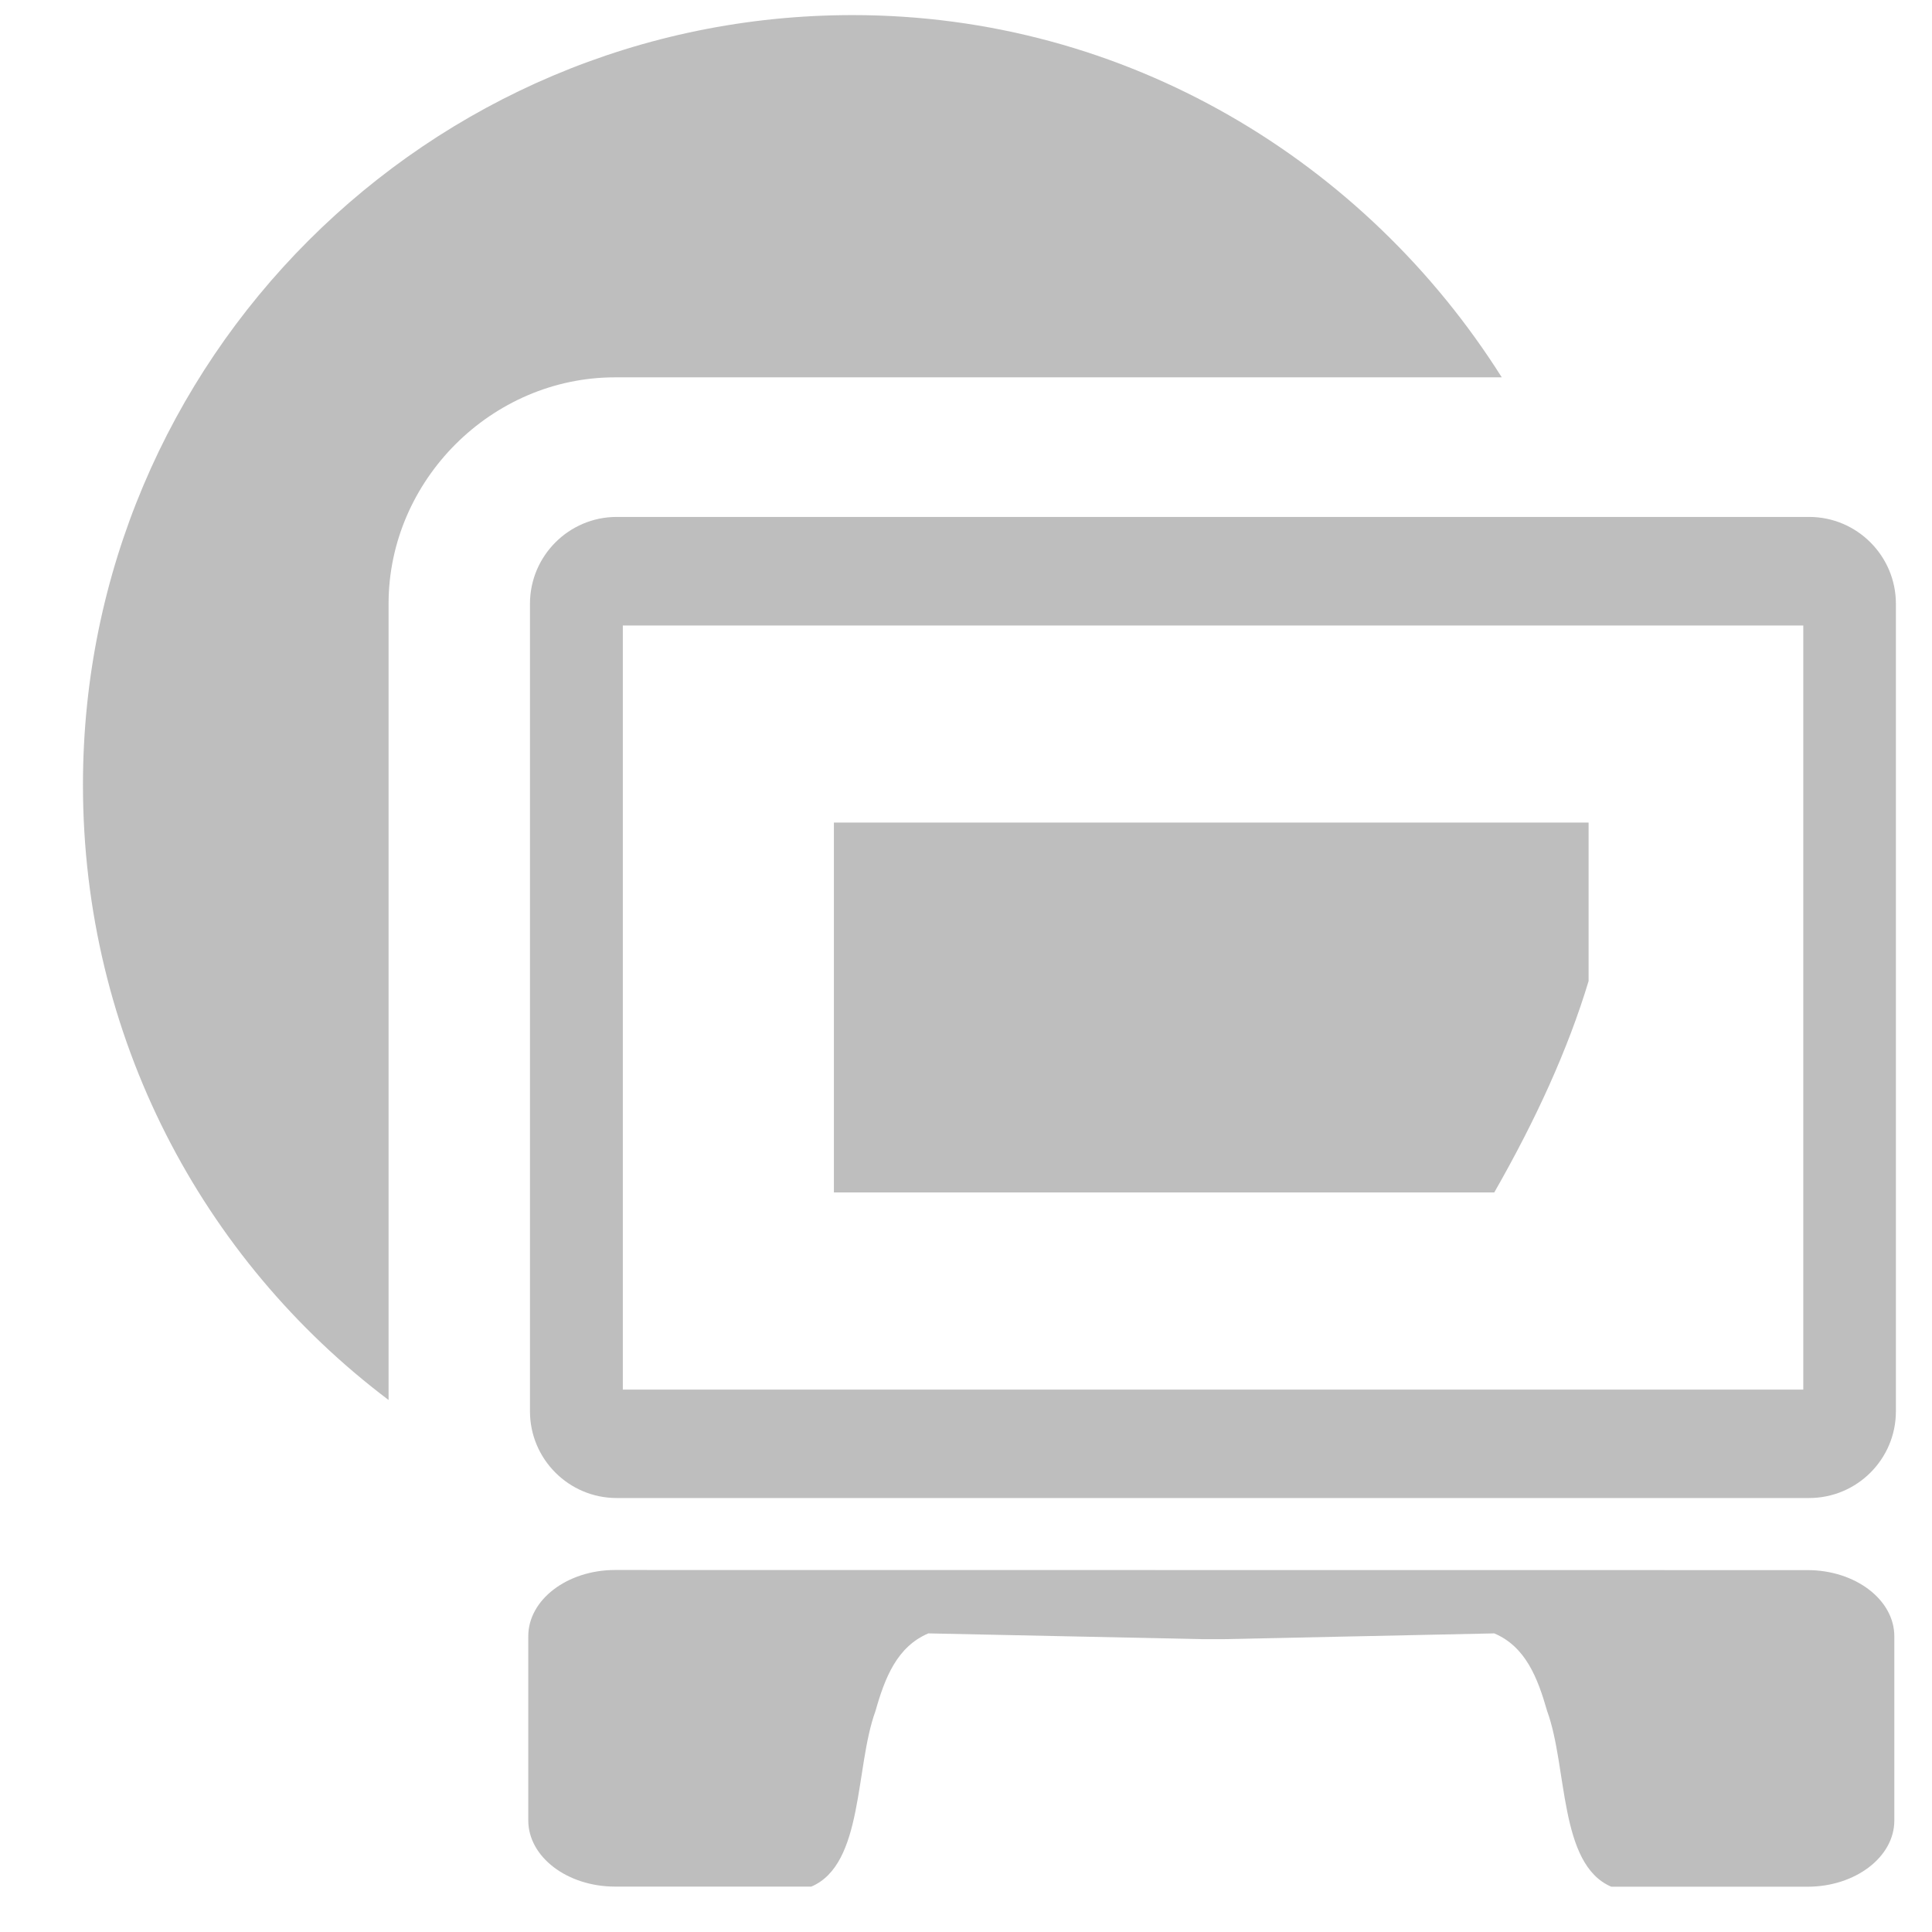 <?xml version="1.0" encoding="UTF-8" standalone="no"?>
<!-- Created with Inkscape (http://www.inkscape.org/) -->

<svg
   xmlns:osb="http://www.openswatchbook.org/uri/2009/osb"
   xmlns:dc="http://purl.org/dc/elements/1.1/"
   xmlns:cc="http://creativecommons.org/ns#"
   xmlns:rdf="http://www.w3.org/1999/02/22-rdf-syntax-ns#"
   xmlns:svg="http://www.w3.org/2000/svg"
   xmlns="http://www.w3.org/2000/svg"
   xmlns:xlink="http://www.w3.org/1999/xlink"
   xmlns:sodipodi="http://sodipodi.sourceforge.net/DTD/sodipodi-0.dtd"
   xmlns:inkscape="http://www.inkscape.org/namespaces/inkscape"
   id="svg7384"
   height="16"
   width="16"
   version="1.1"
   inkscape:version="0.92.2 (unknown)"
   sodipodi:docname="preferences-system-network-proxy-symbolic.svg">
  <defs
     id="defs12">
    <linearGradient
       id="linearGradient4978">
      <stop
         id="stop4980"
         offset="0"
         style="stop-color:#ffffff;stop-opacity:1;" />
      <stop
         id="stop4982"
         offset="1"
         style="stop-color:#ffffff;stop-opacity:0.744;" />
    </linearGradient>
    <linearGradient
       gradientTransform="translate(4.633,-7.895)"
       y2="1042.112"
       x2="16.717"
       y1="1025.818"
       x1="8.592"
       gradientUnits="userSpaceOnUse"
       id="linearGradient31768"
       xlink:href="#linearGradient31755"
       inkscape:collect="always" />
    <linearGradient
       id="linearGradient31755"
       inkscape:collect="always">
      <stop
         id="stop31757"
         offset="0"
         style="stop-color:#ffffff;stop-opacity:1;" />
      <stop
         id="stop31759"
         offset="1"
         style="stop-color:#ffffff;stop-opacity:0;" />
    </linearGradient>
    <linearGradient
       id="linearGradient3785">
      <stop
         style="stop-color:#384880;stop-opacity:1;"
         offset="0"
         id="stop3787" />
      <stop
         style="stop-color:#000000;stop-opacity:1;"
         offset="1"
         id="stop3789" />
    </linearGradient>
    <linearGradient
       y2="520.171"
       y1="408.397"
       x2="365.978"
       x1="365.512"
       id="linearGradient3189"
       xlink:href="#linearGradient3785"
       gradientUnits="userSpaceOnUse"
       gradientTransform="matrix(0.081,0,0,0.079,540.814,254.847)"
       inkscape:collect="always" />
    <linearGradient
       osb:paint="solid"
       id="linearGradient5606">
      <stop
         style="stop-color:#000000;stop-opacity:1;"
         offset="0"
         id="stop5608" />
    </linearGradient>
  </defs>
  <sodipodi:namedview
     pagecolor="#ffffff"
     bordercolor="#666666"
     borderopacity="1"
     objecttolerance="10"
     gridtolerance="10"
     guidetolerance="10"
     inkscape:pageopacity="0"
     inkscape:pageshadow="2"
     inkscape:window-width="1366"
     inkscape:window-height="706"
     id="namedview10"
     showgrid="false"
     inkscape:zoom="10.429825"
     inkscape:cx="-7.1750088"
     inkscape:cy="-6.7530986"
     inkscape:window-x="0"
     inkscape:window-y="0"
     inkscape:window-maximized="1"
     inkscape:current-layer="svg7384" />
  <title
     id="title9167">Gnome Symbolic Icon Theme</title>
  <g
     id="g838">
    <path
       id="path8331"
       d="m 7.062,0.125 c -3.52,0 -6.375,2.855 -6.375,6.375 0,2.083 0.987,3.93 2.531,5.094 V 5 c 0,-1.022 0.853,-1.875 1.875,-1.875 h 7.344 c -1.128,-1.788 -3.106,-3 -5.375,-3 z M 6.906,6.812 V 9.875 H 12.375 c 0.343,-0.6 0.61,-1.183 0.781,-1.75 V 6.812 Z"
       style="fill:#bebebe;fill-opacity:0.998;stroke:none"
       inkscape:connector-curvature="0" />
    <path
       id="rect8333"
       d="M 5.107 4.281 C 4.711 4.281 4.389 4.604 4.389 5 L 4.389 11.688 C 4.389 12.084 4.711 12.406 5.107 12.406 L 14.982 12.406 C 15.379 12.406 15.701 12.084 15.701 11.688 L 15.701 5 C 15.701 4.604 15.379 4.281 14.982 4.281 L 5.107 4.281 z M 5.158 5.18 L 14.934 5.18 L 14.934 11.508 L 5.158 11.508 L 5.158 5.18 z "
       style="fill:#bebebe;fill-opacity:0.998;stroke:none" />
    <path
       inkscape:connector-curvature="0"
       id="path8342"
       d="m 5.094,13.002 c -0.396,0 -0.719,0.246 -0.719,0.548 v 1.526 c 0,0.302 0.322,0.548 0.719,0.548 h 1.625 C 7.154,15.439 7.08,14.636 7.25,14.171 7.329,13.891 7.43,13.637 7.688,13.527 l 2.281,0.048 H 10.125 l 2.25,-0.048 c 0.258,0.11 0.358,0.364 0.438,0.644 0.17,0.465 0.096,1.268 0.531,1.454 h 1.625 c 0.396,0 0.719,-0.246 0.719,-0.548 v -1.526 c 0,-0.302 -0.322,-0.548 -0.719,-0.548 z"
       style="fill:#bebebe;fill-opacity:0.998;stroke:none" />
  </g>
</svg>
